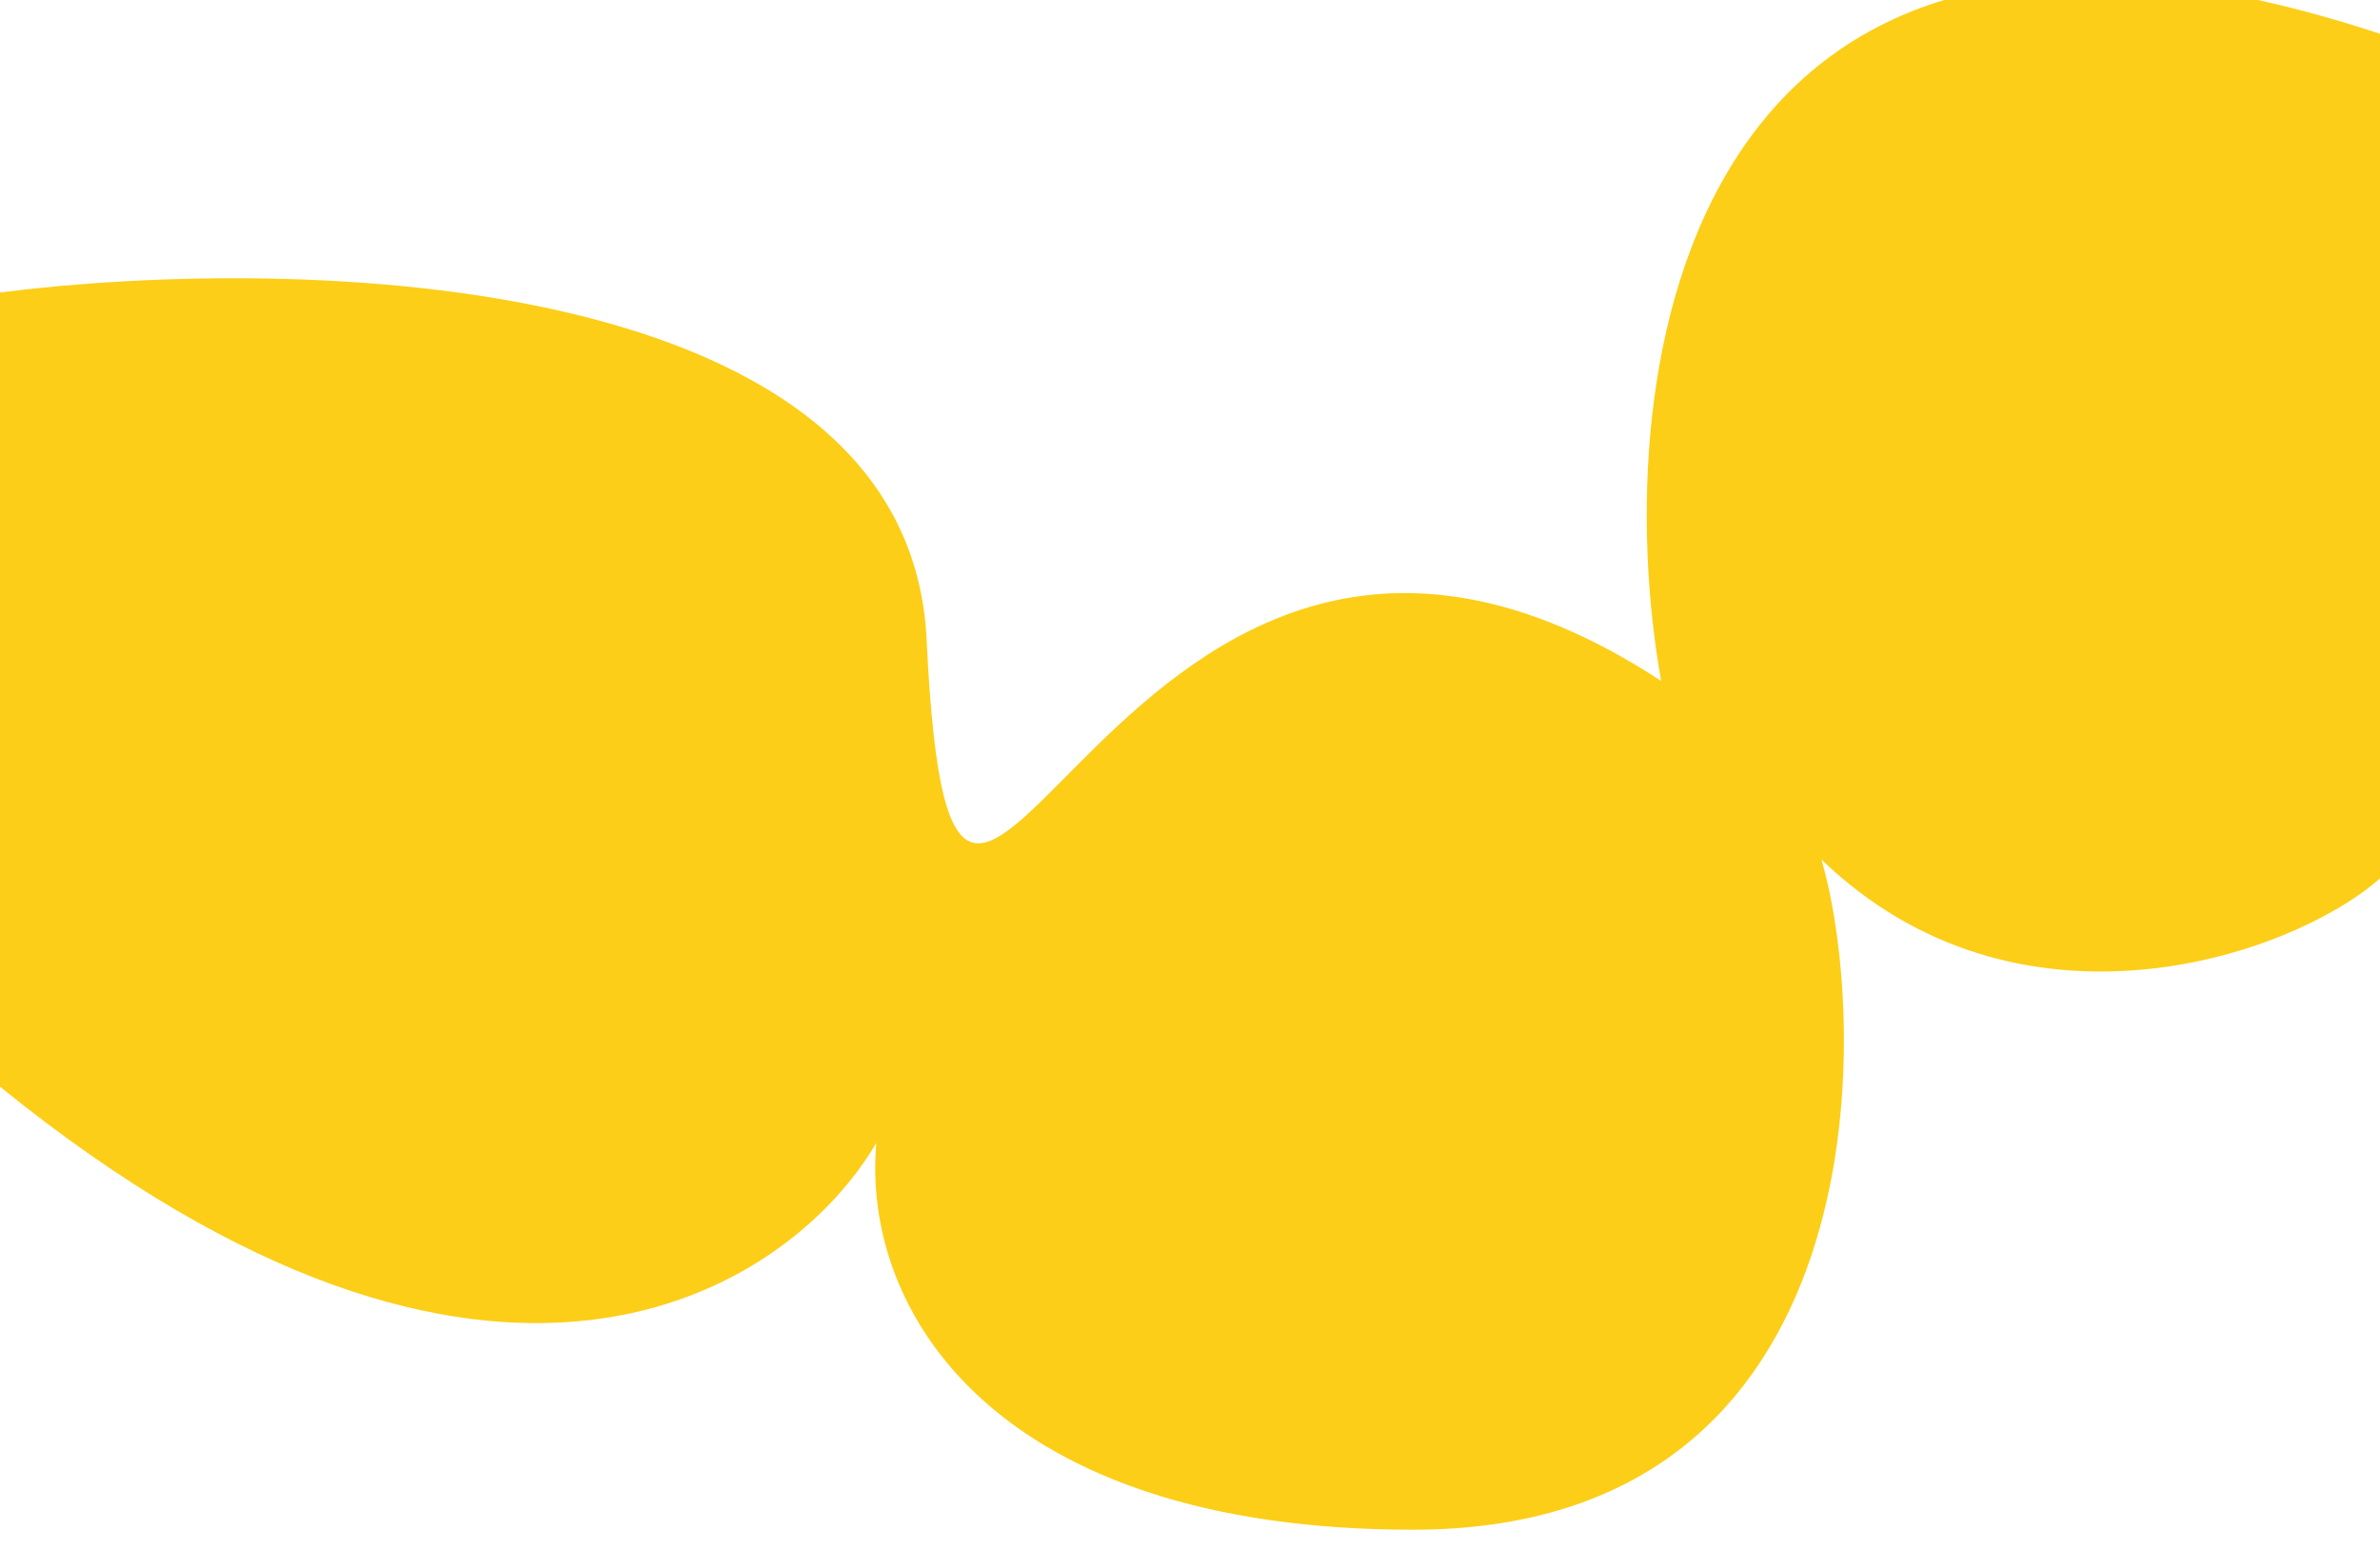 <svg width="1440" height="938" viewBox="0 0 1440 938" fill="none" xmlns="http://www.w3.org/2000/svg">
<g filter="url(#filter0_i_4037_76409)">
<path d="M560.637 398.95C549.864 175.35 182.39 165.783 0 188.95V669.45C298.475 911.05 477.839 792.783 530.211 703.45C521.233 805.116 601.5 937.45 854.922 937.45C1138.5 937.45 1131.26 631.616 1102 531.95C1220.91 646.75 1385.47 591.283 1440 543.45V32.45C1018.62 -106.75 971.472 235.45 1005.06 423.95C670.896 205.489 577.766 754.436 560.637 398.95Z" fill="#FCCE17"/>
</g>
<defs>
<filter id="filter0_i_4037_76409" x="0" y="-12" width="1440" height="949.45" filterUnits="userSpaceOnUse" color-interpolation-filters="sRGB">
<feFlood flood-opacity="0" result="BackgroundImageFix"/>
<feBlend mode="normal" in="SourceGraphic" in2="BackgroundImageFix" result="shape"/>
<feColorMatrix in="SourceAlpha" type="matrix" values="0 0 0 0 0 0 0 0 0 0 0 0 0 0 0 0 0 0 127 0" result="hardAlpha"/>
<feOffset dy="-12"/>
<feGaussianBlur stdDeviation="8"/>
<feComposite in2="hardAlpha" operator="arithmetic" k2="-1" k3="1"/>
<feColorMatrix type="matrix" values="0 0 0 0 0 0 0 0 0 0 0 0 0 0 0 0 0 0 0.25 0"/>
<feBlend mode="normal" in2="shape" result="effect1_innerShadow_4037_76409"/>
</filter>
</defs>
</svg>
